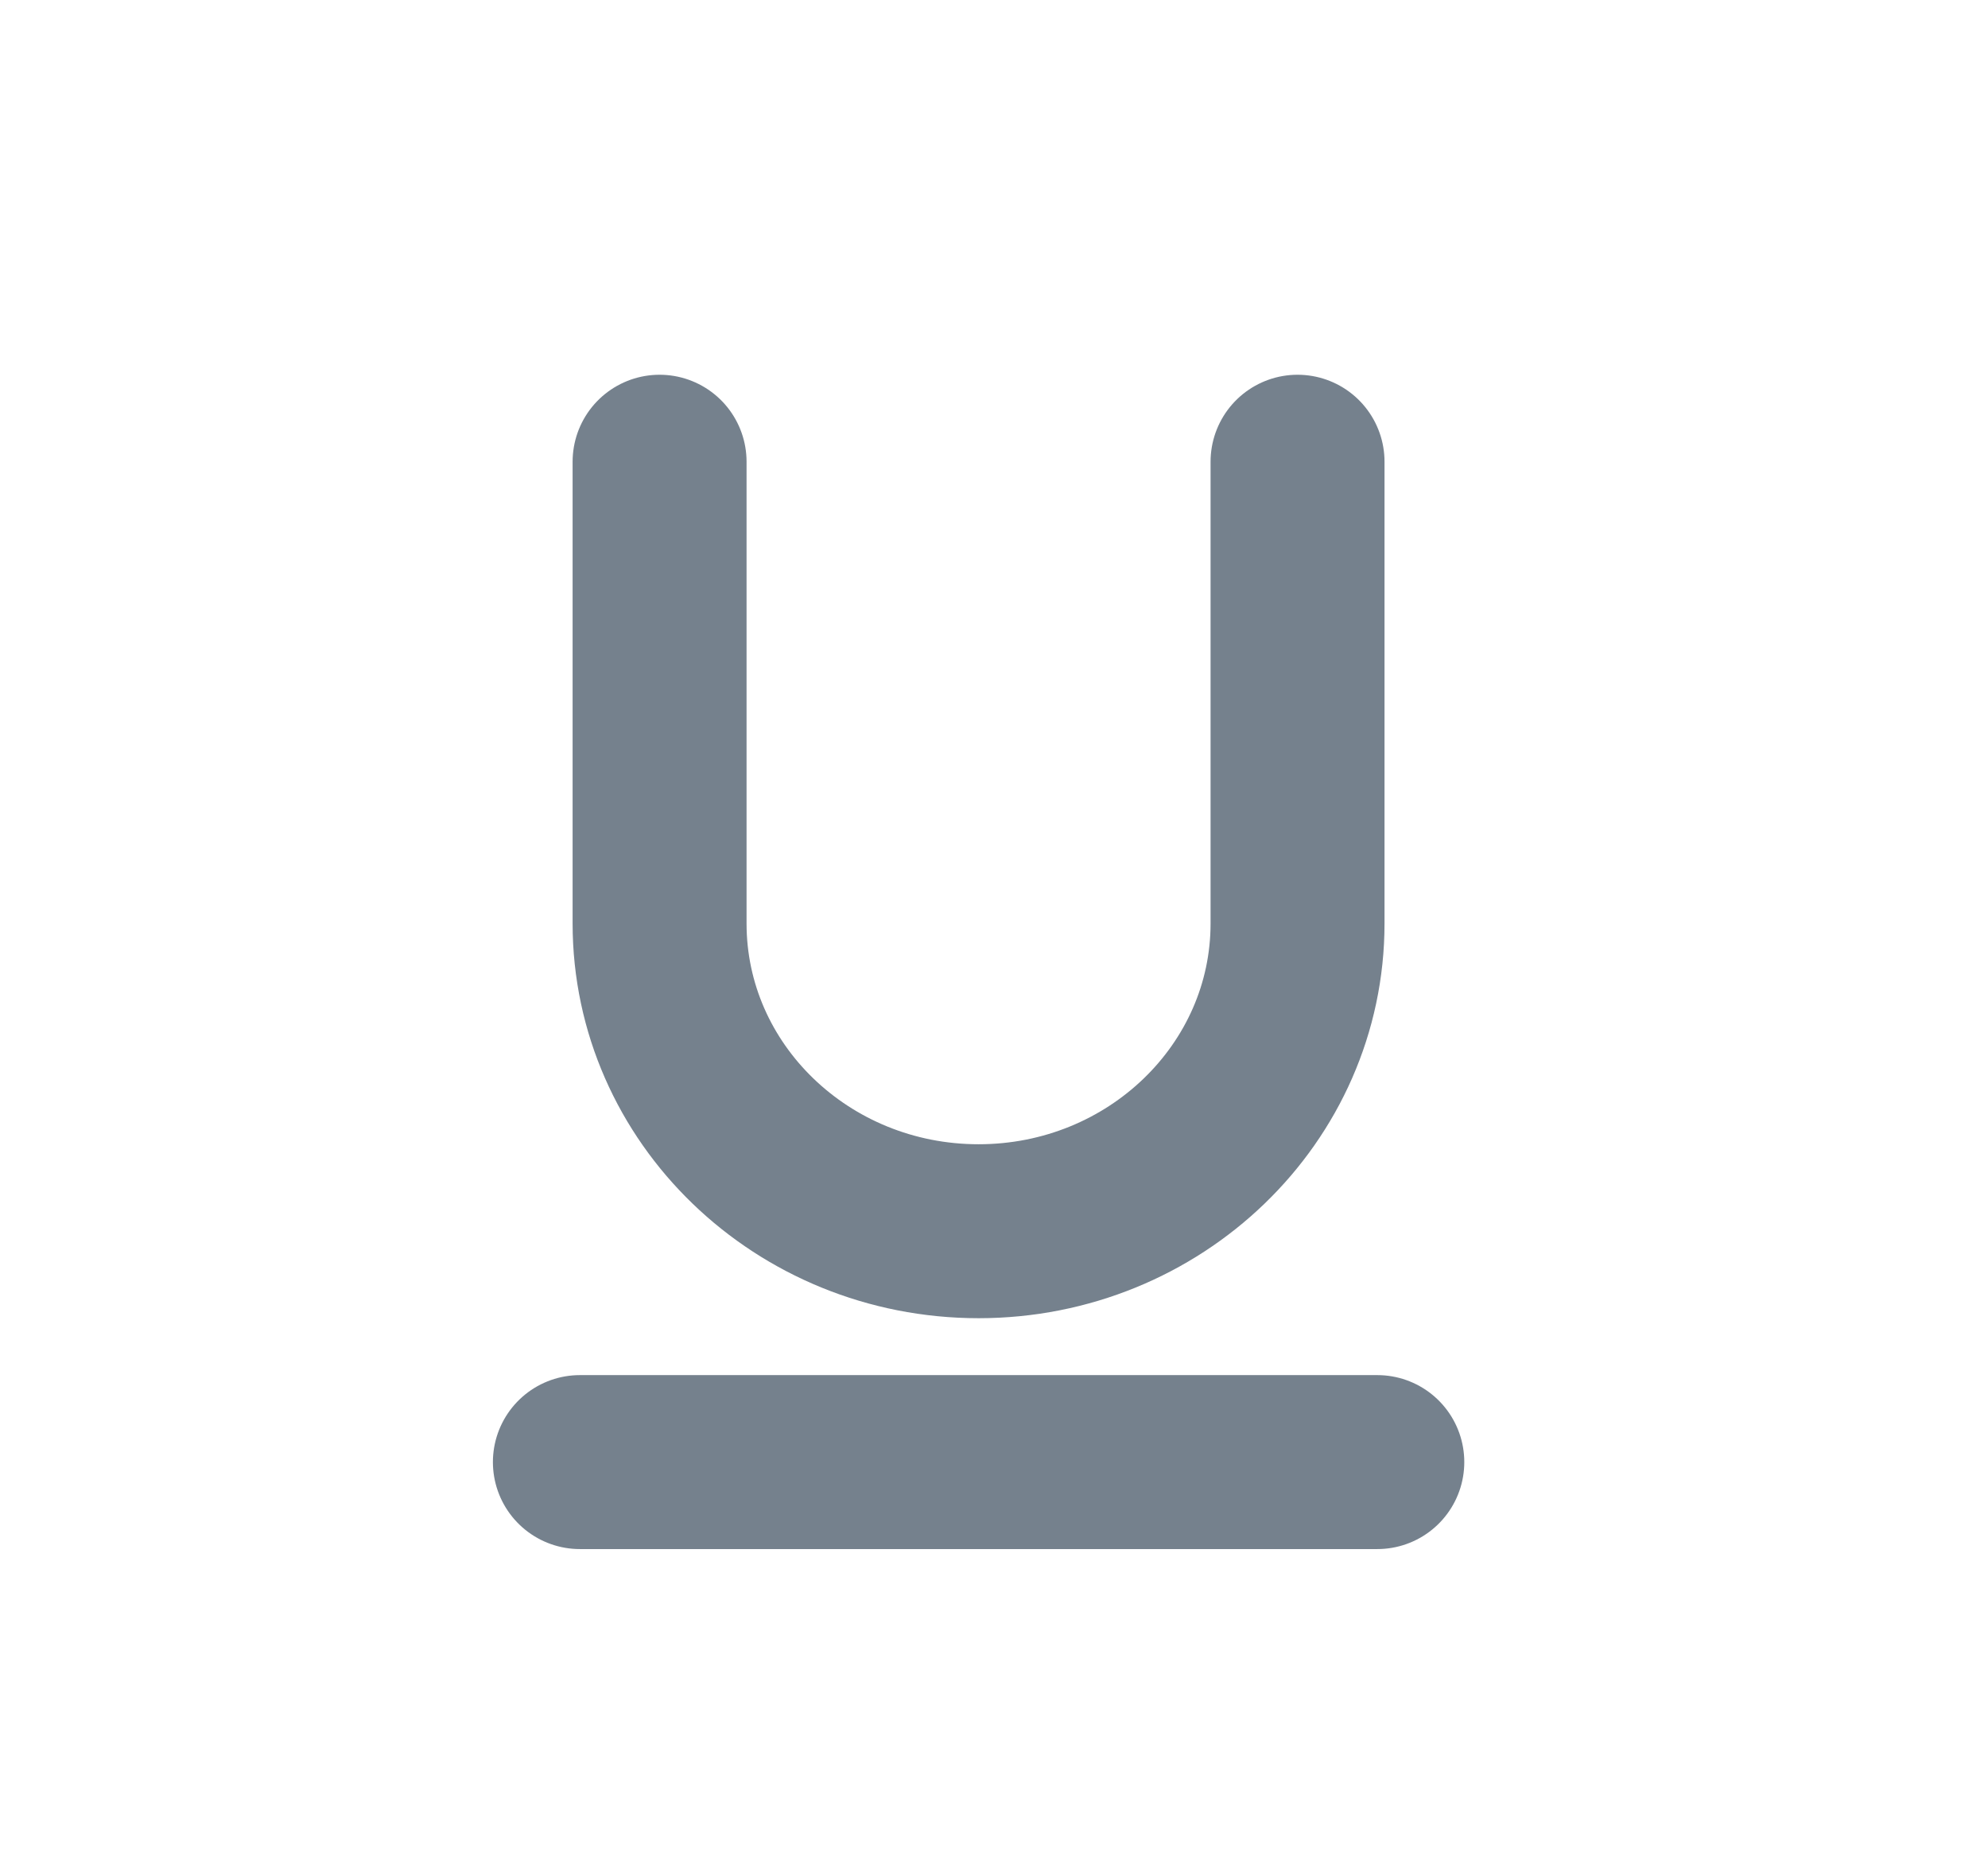<svg width="32" height="30" viewBox="0 0 32 30" fill="none" xmlns="http://www.w3.org/2000/svg">
<path d="M20.886 7.432V14.864C20.886 17.6 18.587 19.818 15.752 19.818V19.818C12.916 19.818 10.617 17.6 10.617 14.864V7.432" stroke="#75818D" stroke-width="2.8" stroke-linecap="round" stroke-linejoin="round"/>
<path d="M9.334 23.534H22.17" stroke="#75818D" stroke-width="2.8" stroke-linecap="round" stroke-linejoin="round"/>
</svg>
